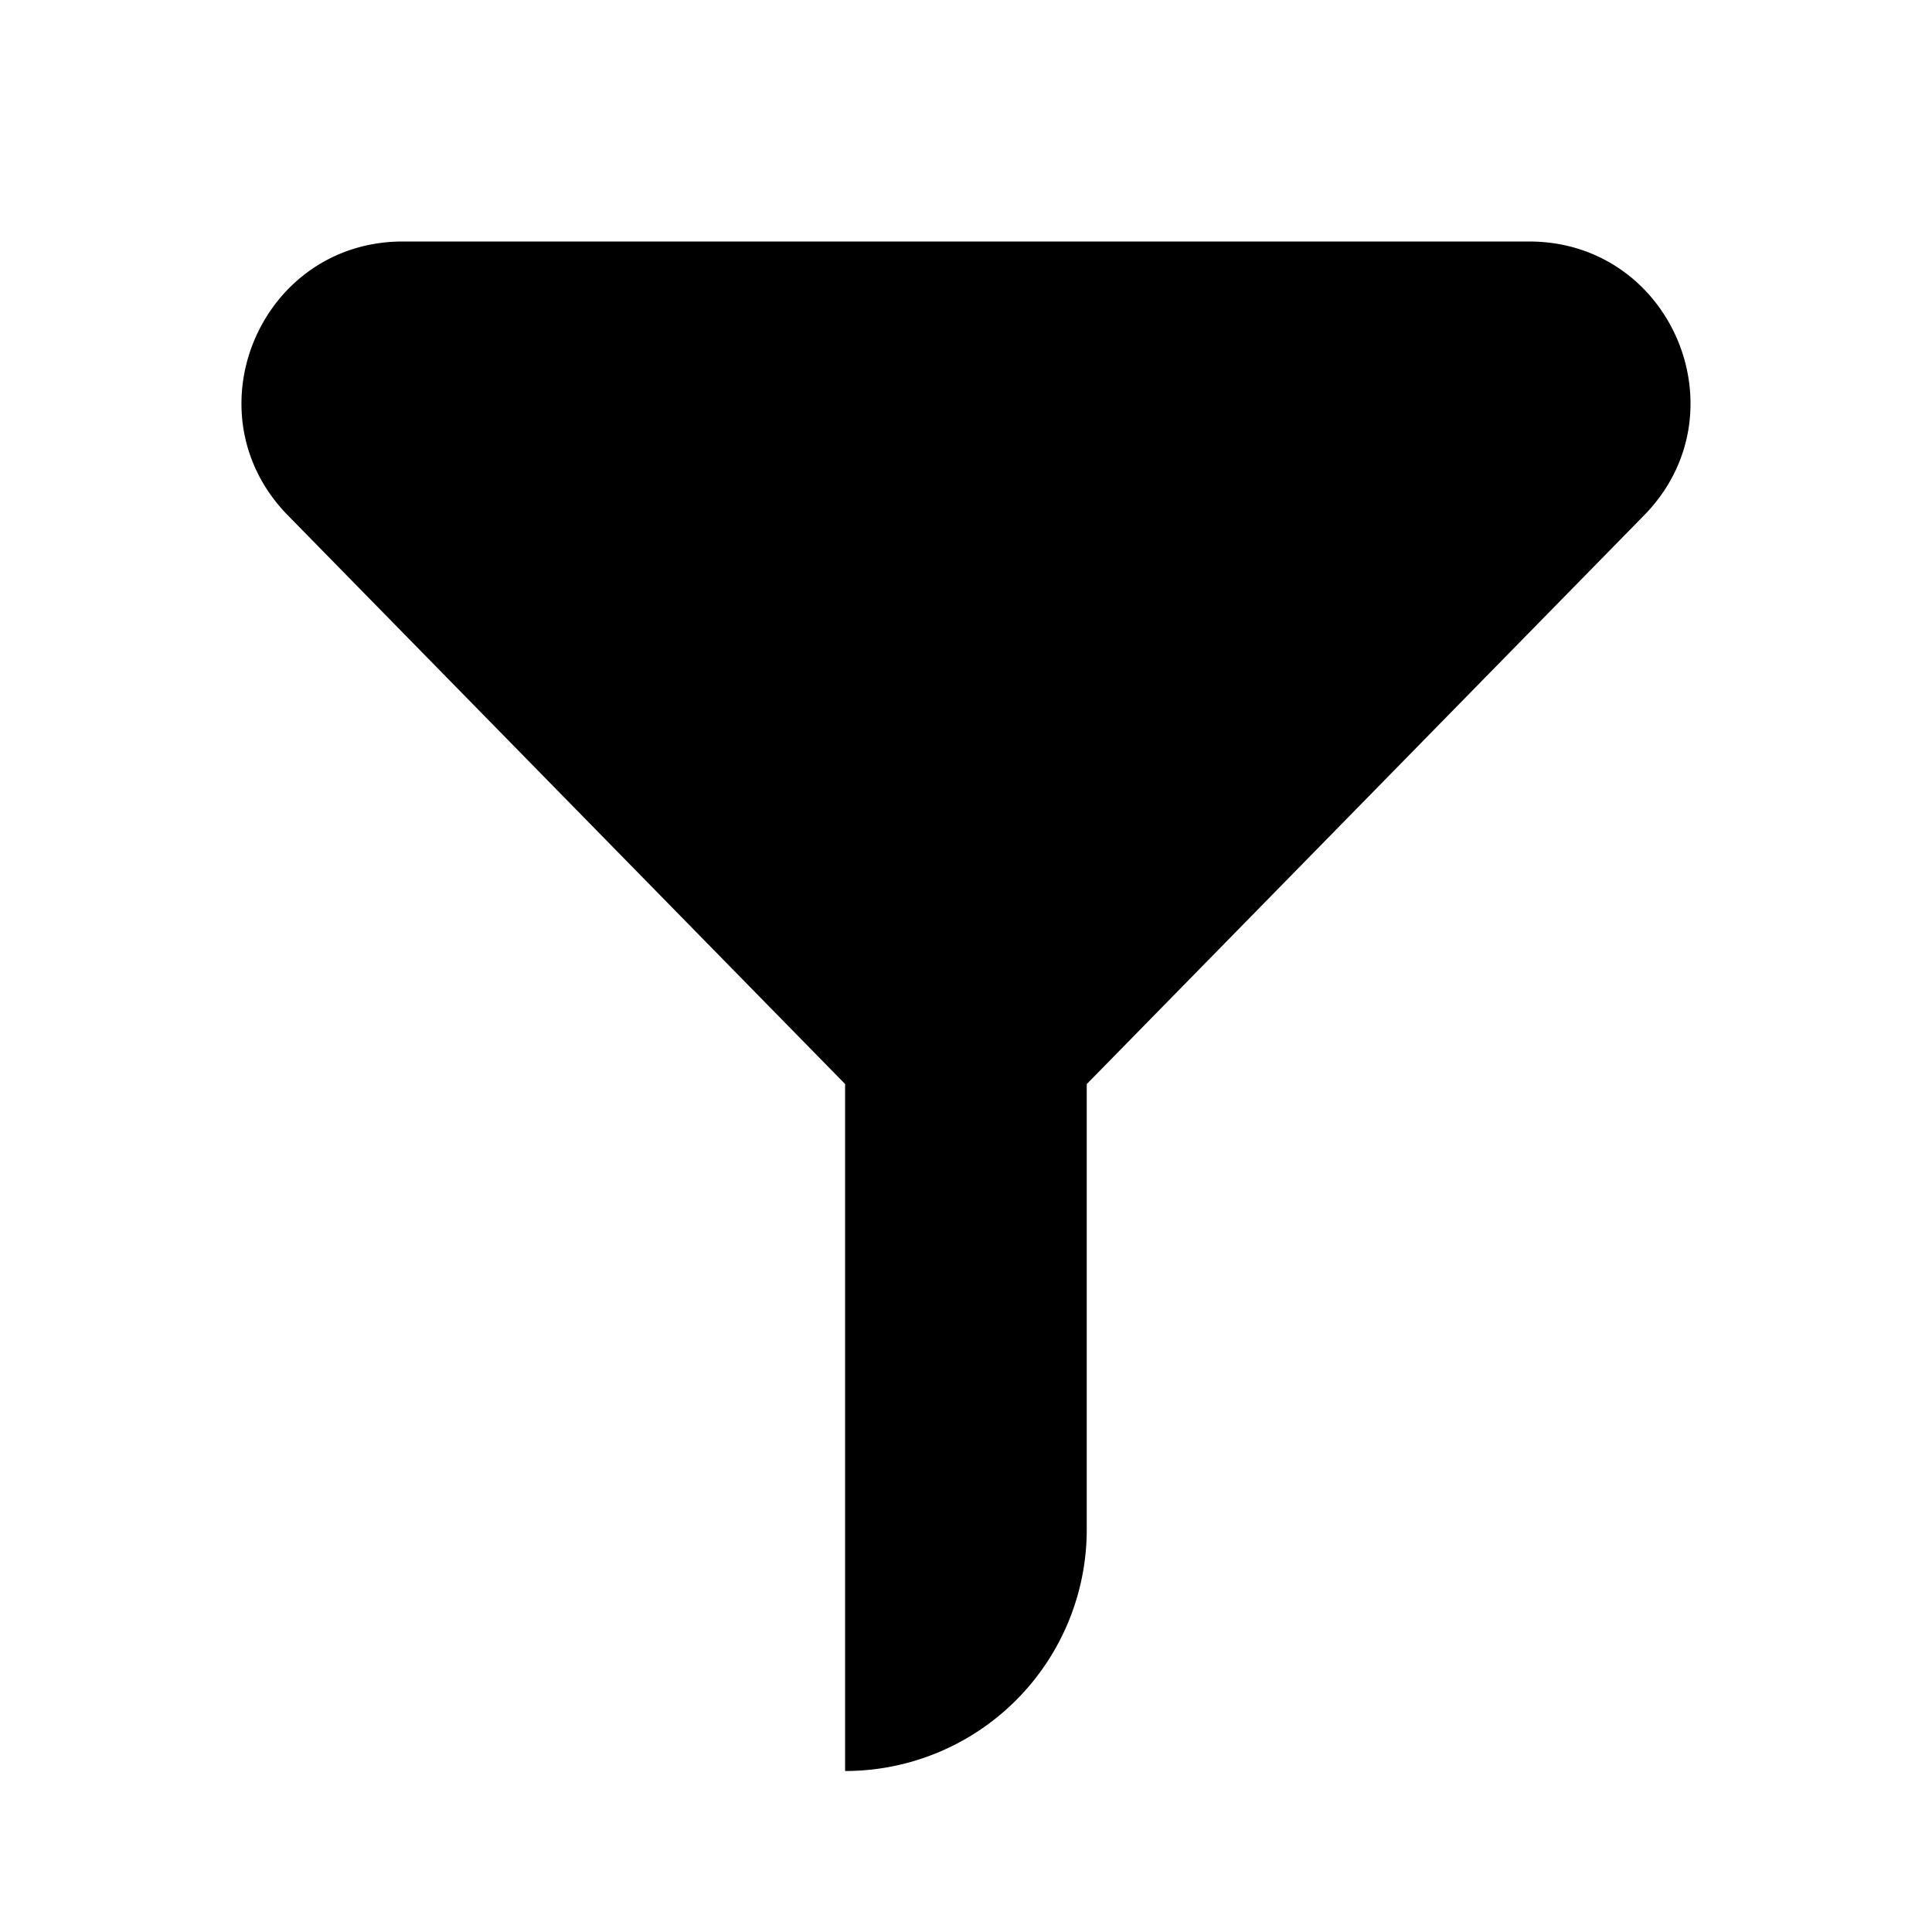 <svg width="24" height="24" viewBox="0 0 24 24" fill="none" xmlns="http://www.w3.org/2000/svg"><path d="M10.5 13.468L3.574 6.4C2.335 5.133 3.232 3 5.005 3h13.99c1.773 0 2.67 2.133 1.43 3.4L13.5 13.467V19a3 3 0 01-3.002 3v-8.532z" fill="currentColor"/></svg>